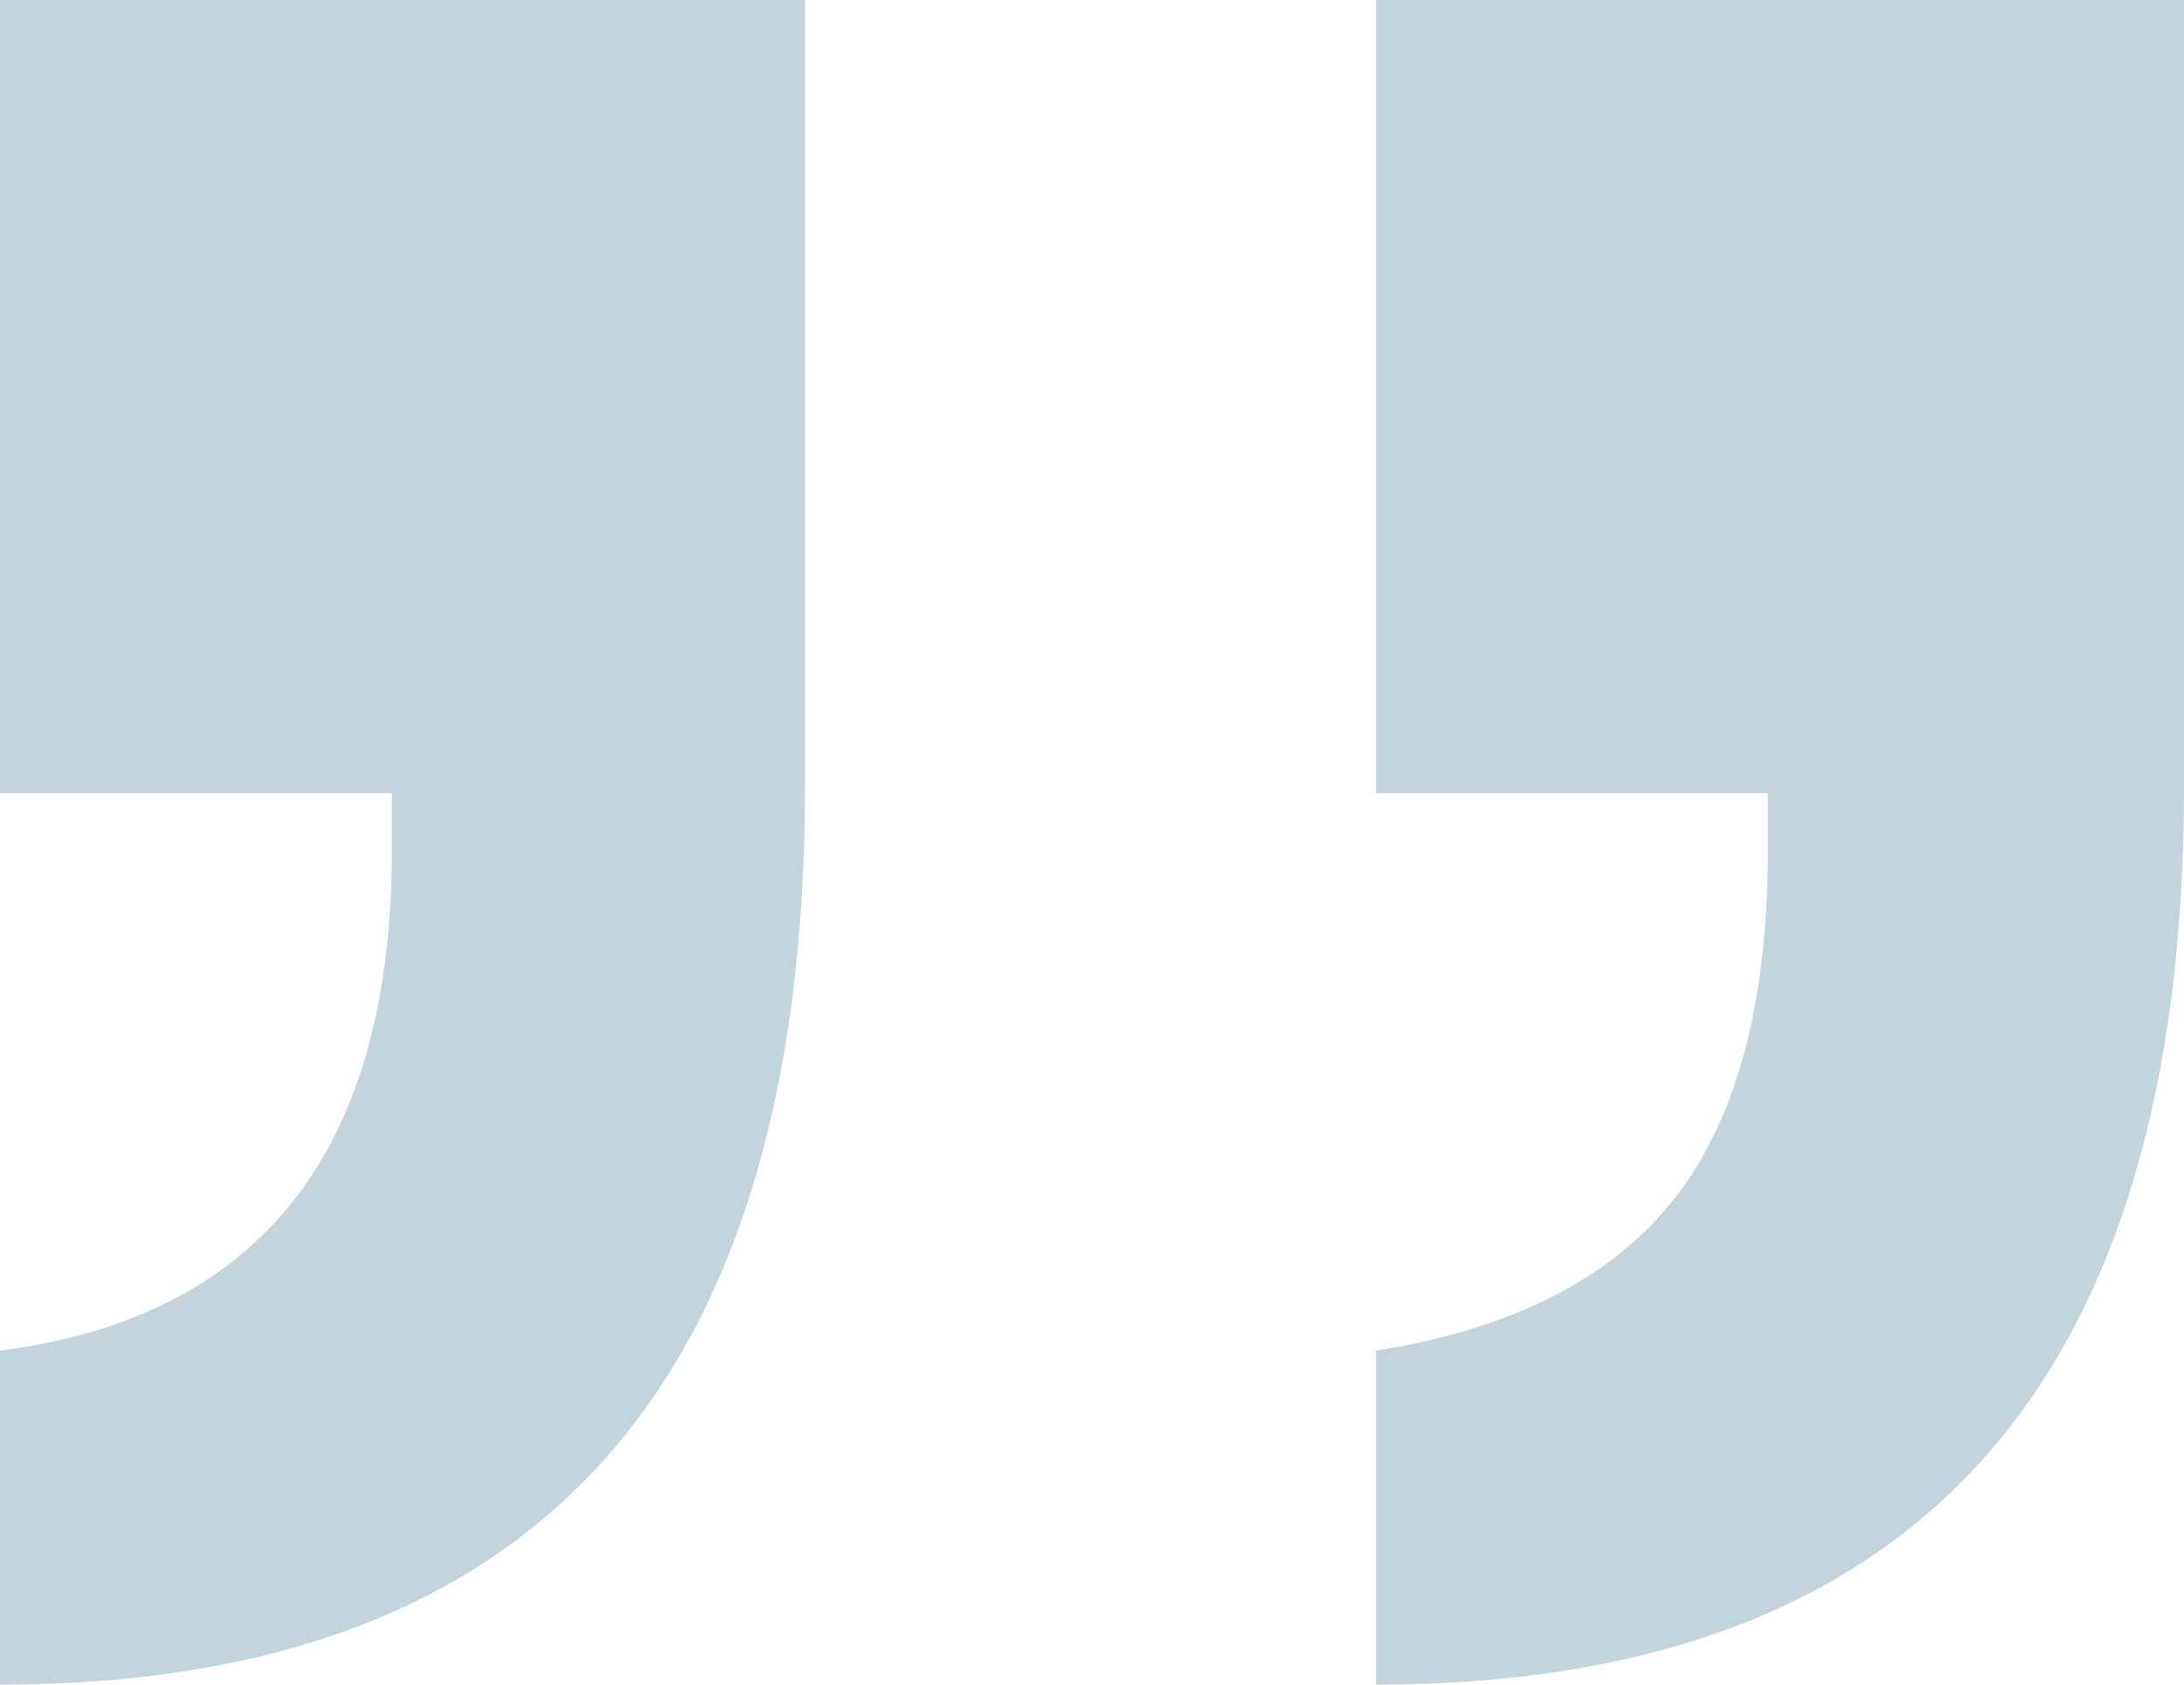 <svg width="35" height="27" viewBox="0 0 35 27" fill="none" xmlns="http://www.w3.org/2000/svg">
<path d="M28.331 13.62V12.711H22.052V1.90735e-06H35V12.616C35 22.205 30.684 27 22.052 27V21.648C24.258 21.297 25.865 20.469 26.871 19.163C27.844 17.889 28.331 16.041 28.331 13.62ZM6.28 13.62V12.711H0V1.90735e-06H12.9V12.616C12.9 22.205 8.6 27 0 27V21.648C4.186 21.106 6.28 18.43 6.28 13.62Z" fill="#C3D4DD"/>
</svg>
